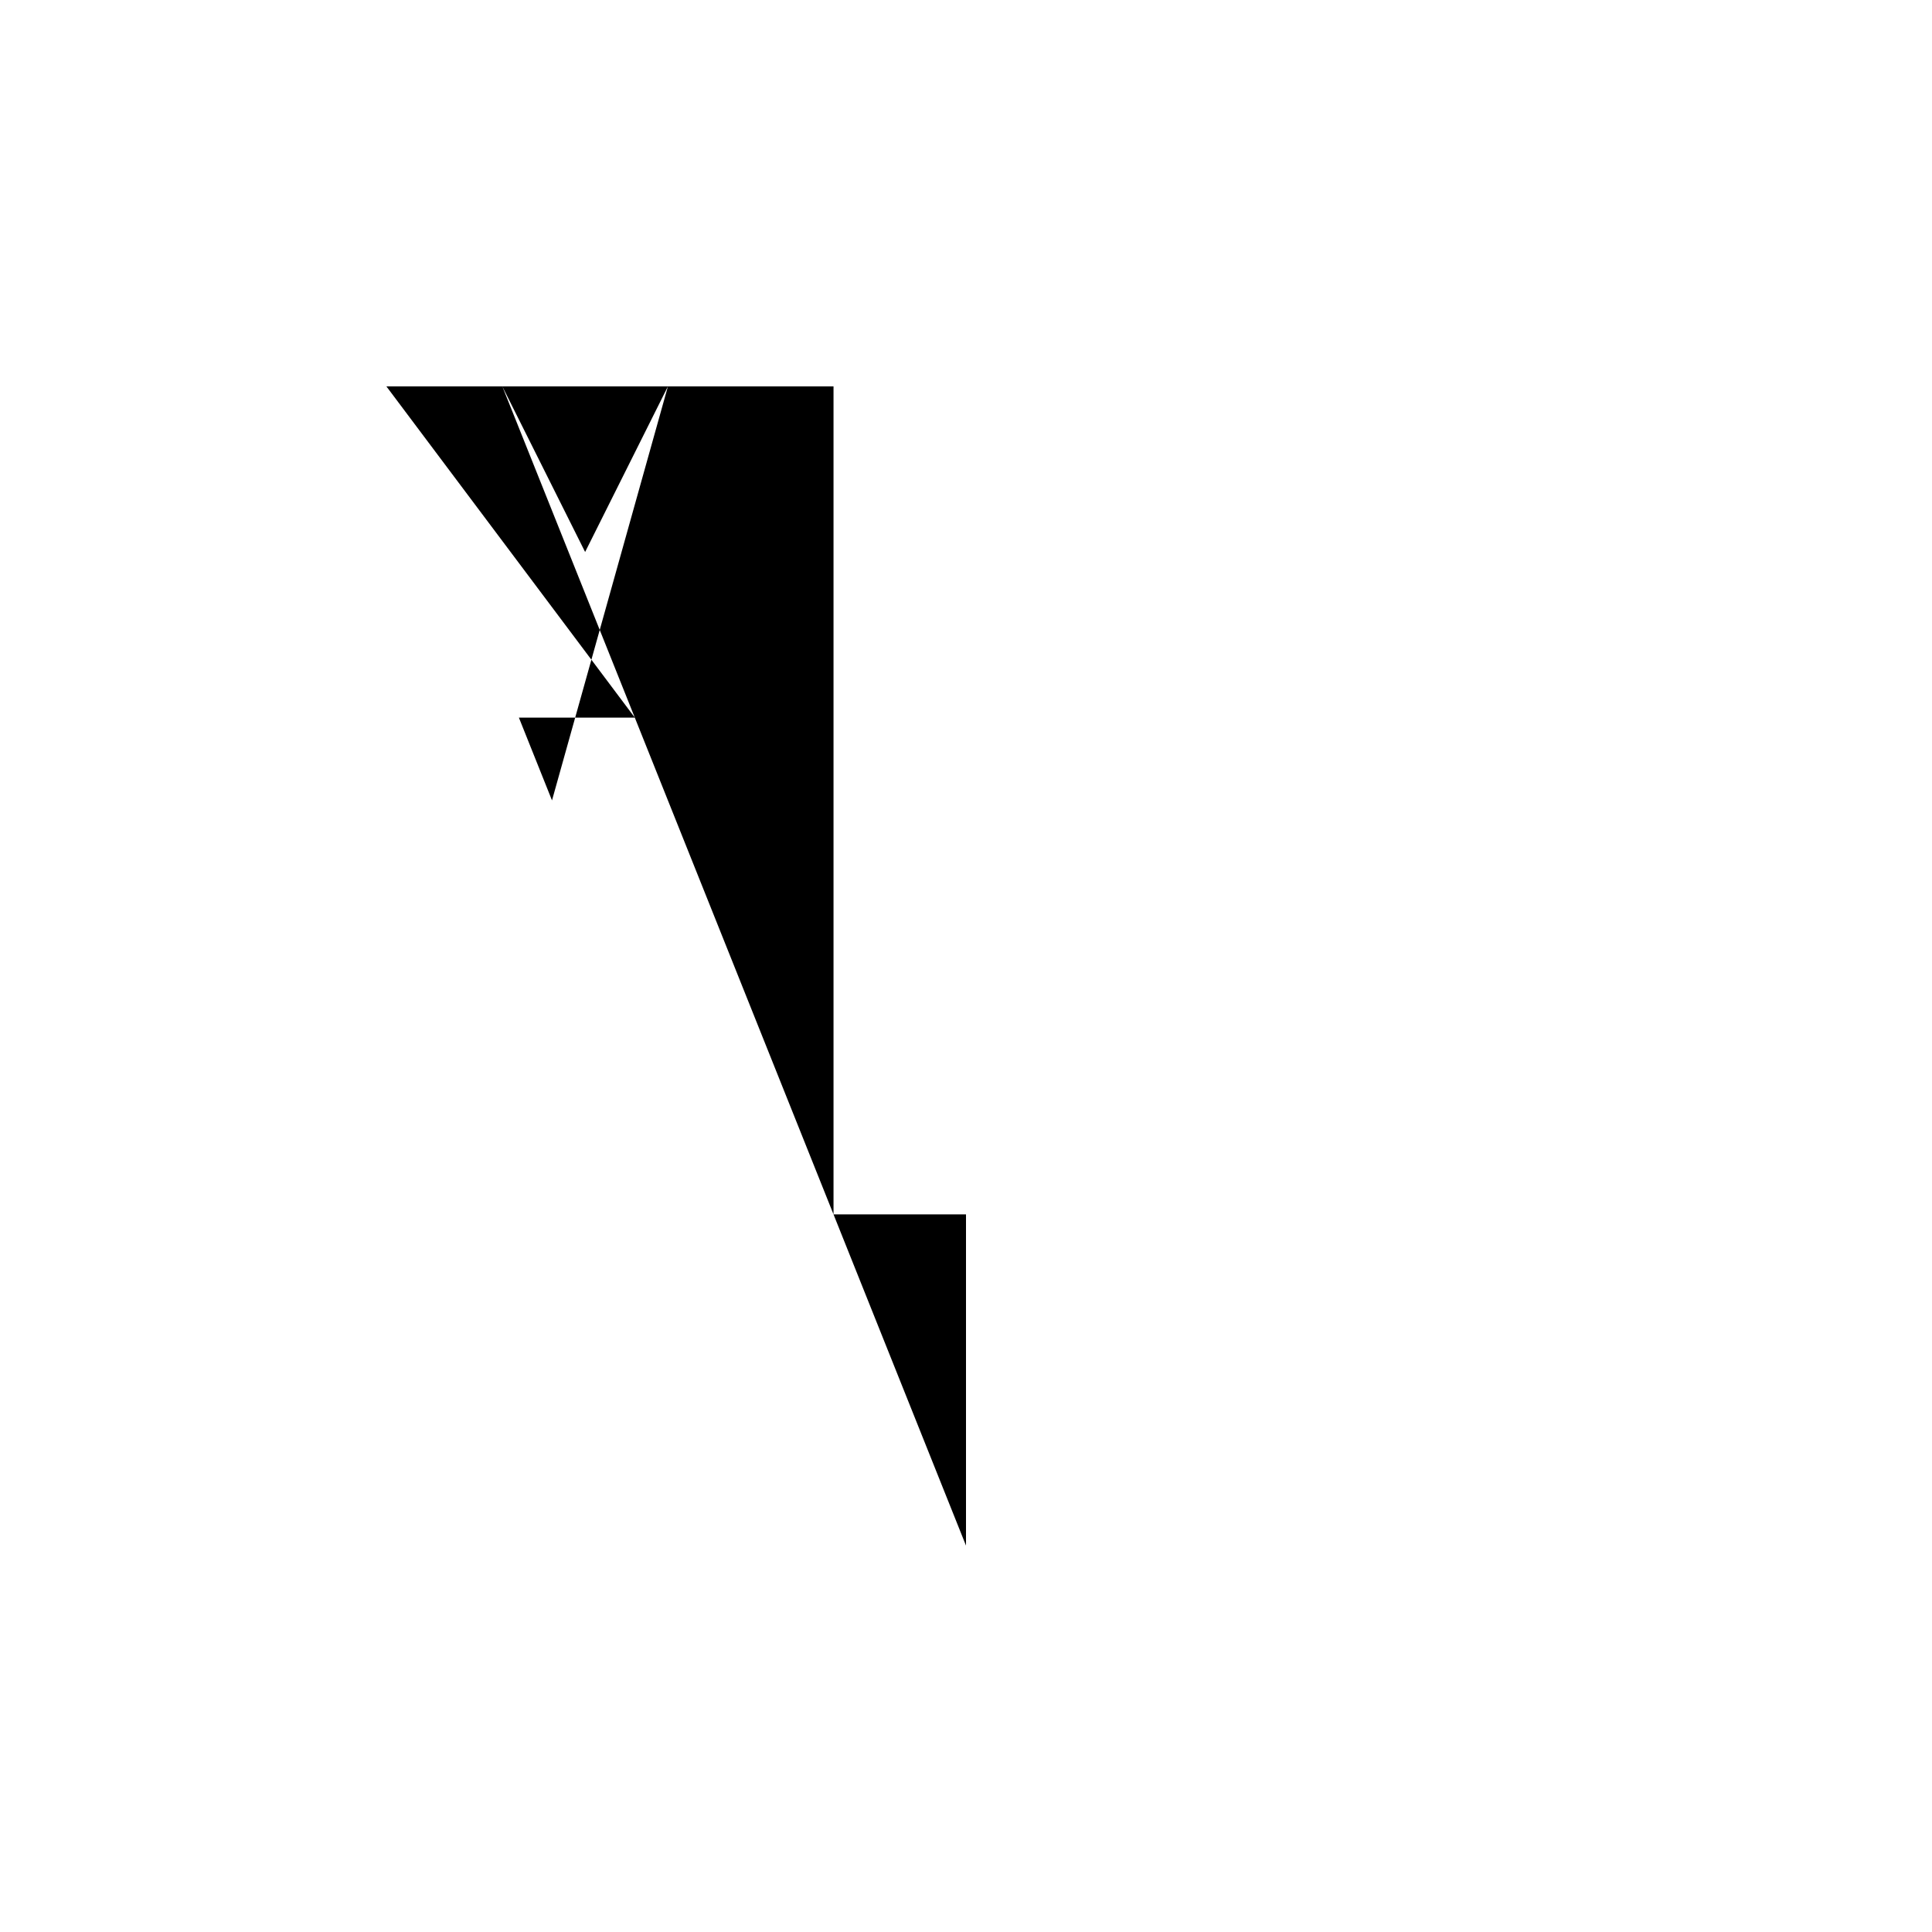 <svg xmlns="http://www.w3.org/2000/svg" viewBox="-100 -100 500 500"><path style="fill:#000000" fill-rule="evenodd" d="M 0,0 30,0 72.857,0 51.429,42.857 30,0 150,300 150,214.286 115.714,214.286 115.714,0 150,0 72.857,0 42.857,107.143 34.286,85.714 64.286,85.714 0,0"/></svg>
